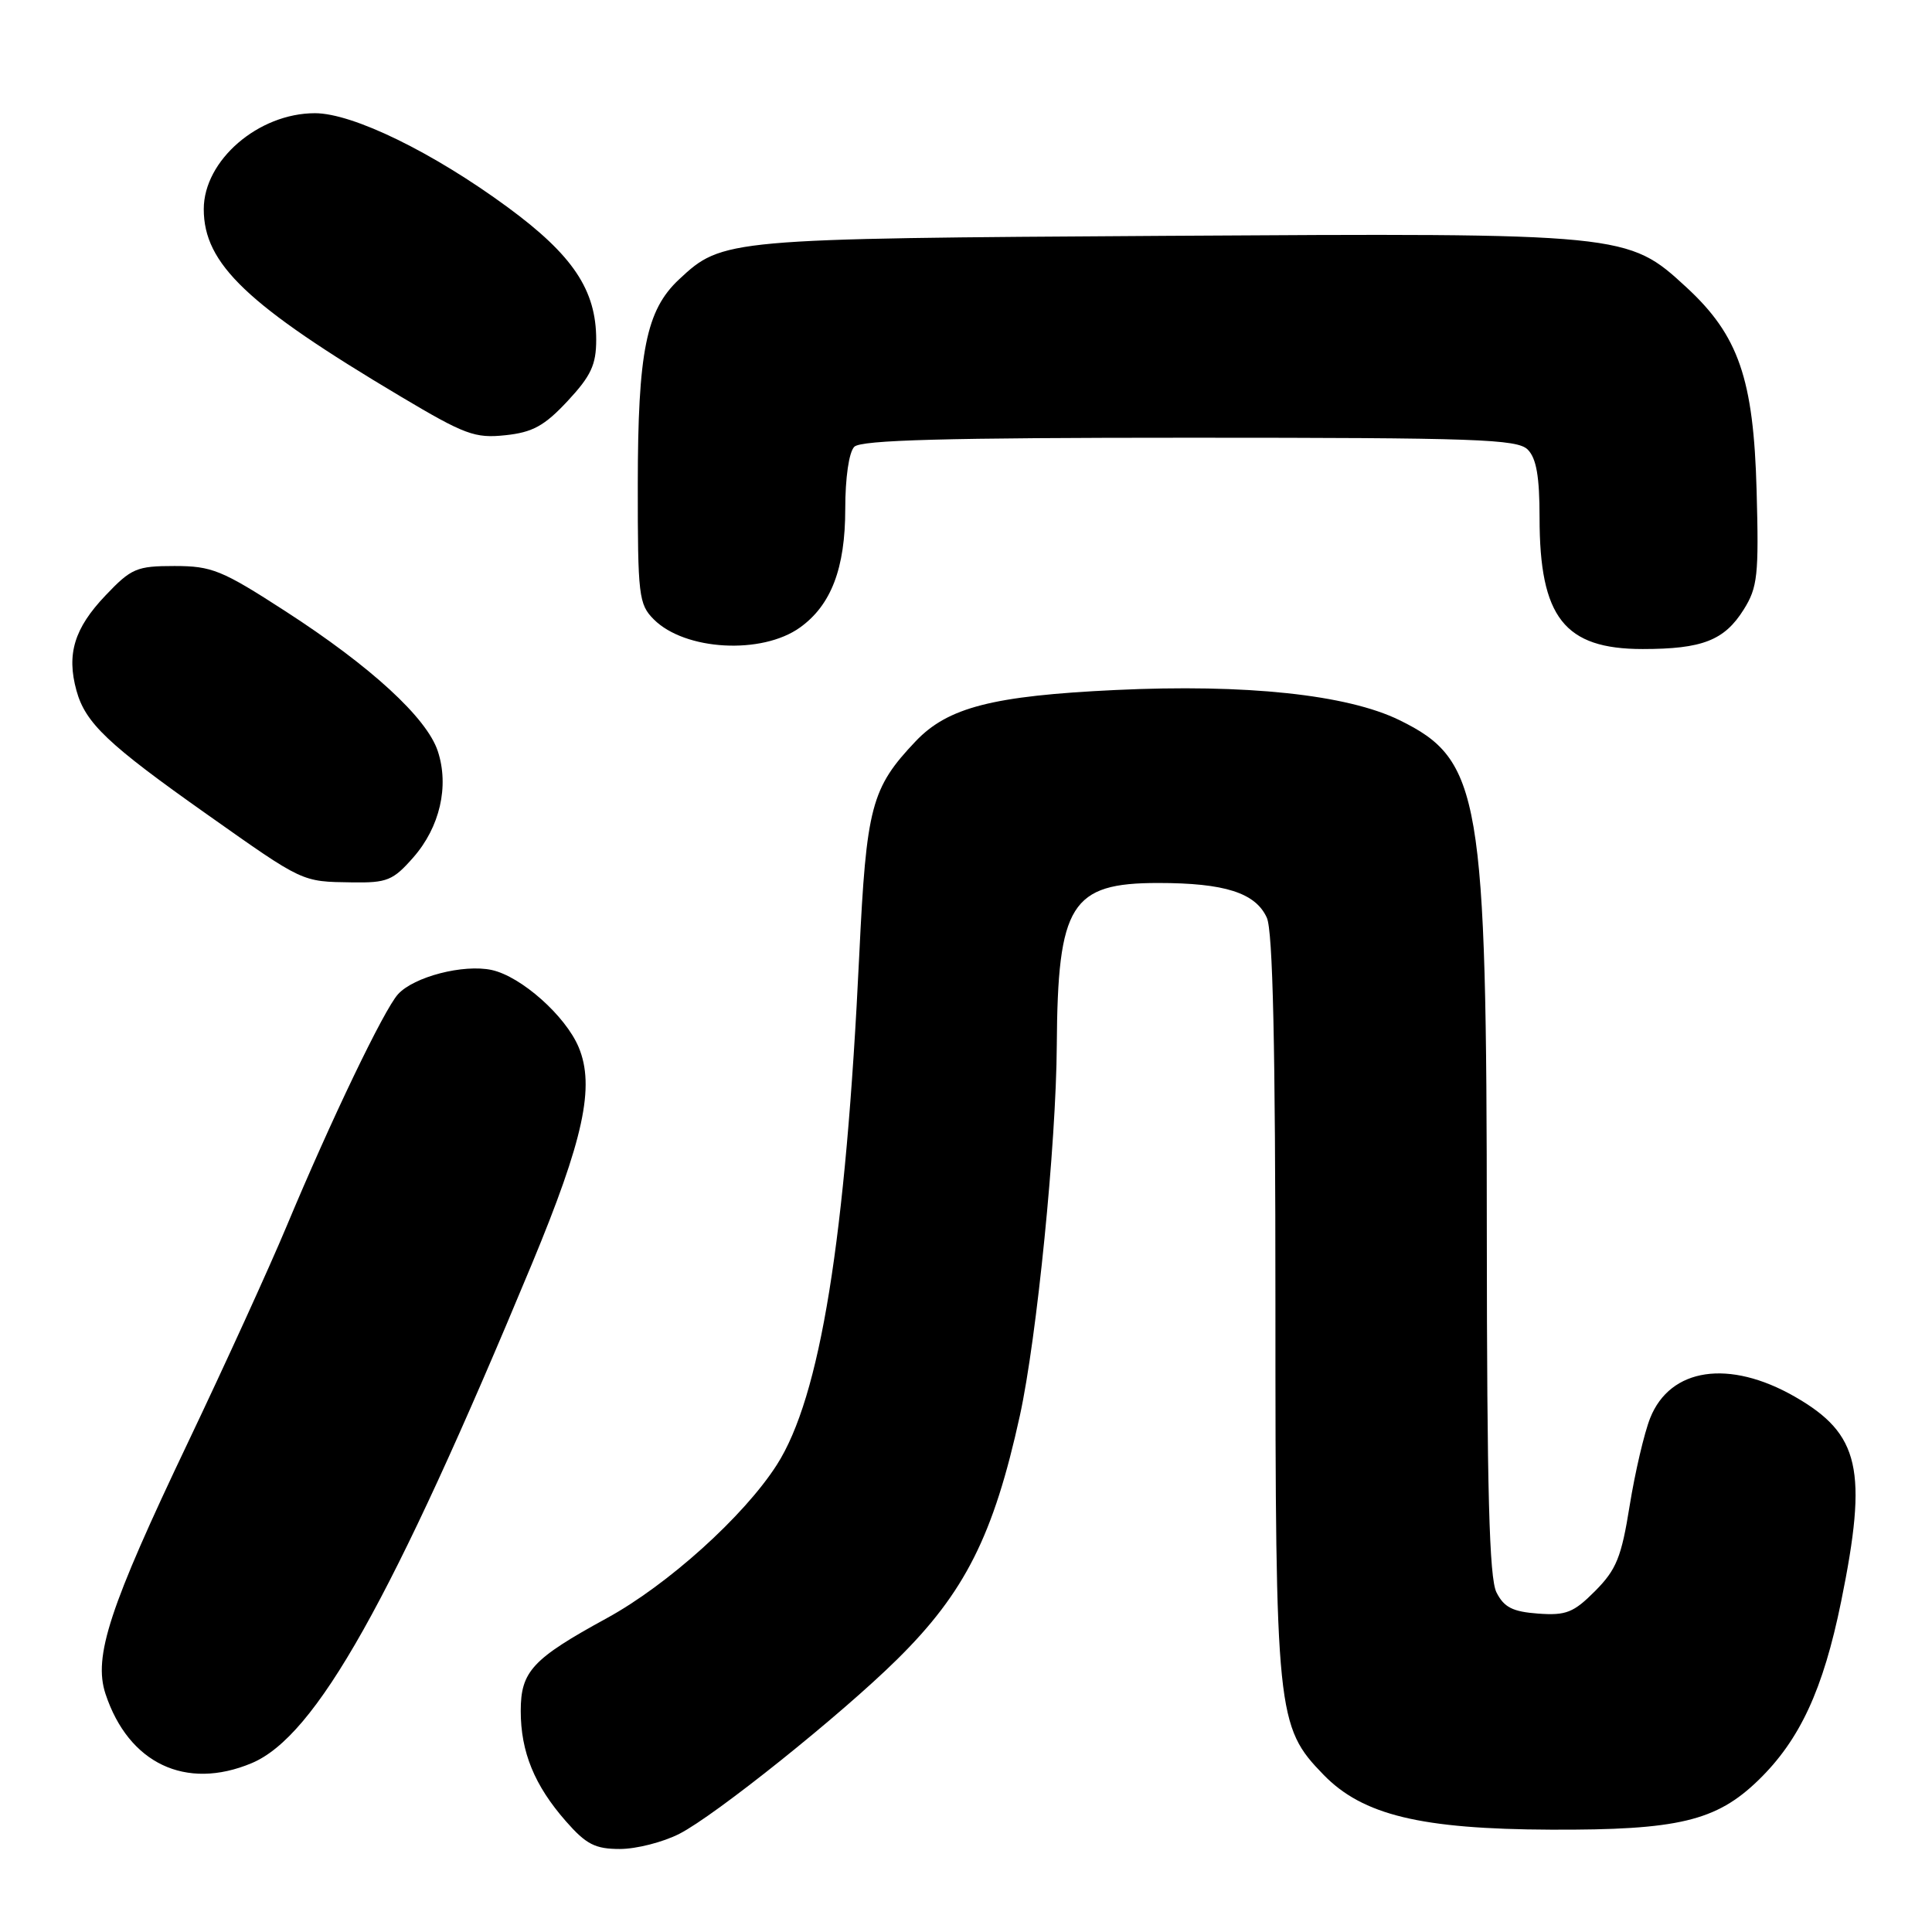 <?xml version="1.0" encoding="UTF-8" standalone="no"?>
<!DOCTYPE svg PUBLIC "-//W3C//DTD SVG 1.1//EN" "http://www.w3.org/Graphics/SVG/1.1/DTD/svg11.dtd" >
<svg xmlns="http://www.w3.org/2000/svg" xmlns:xlink="http://www.w3.org/1999/xlink" version="1.1" viewBox="0 0 256 256">
 <g >
 <path fill="currentColor"
d=" M 90.02 242.99 C 94.78 240.56 111.45 227.21 118.86 219.89 C 127.85 211.03 131.66 203.45 135.14 187.57 C 137.39 177.28 139.95 151.63 140.03 138.50 C 140.15 119.81 141.90 117.00 153.46 117.00 C 162.28 117.00 166.36 118.30 167.86 121.60 C 168.66 123.35 169.00 138.54 169.00 172.87 C 169.00 227.18 169.16 228.77 175.38 235.17 C 180.57 240.51 188.27 242.37 205.50 242.44 C 222.34 242.51 227.41 241.30 232.98 235.90 C 238.49 230.56 241.58 223.89 243.96 212.21 C 247.52 194.73 246.45 190.02 237.83 185.07 C 229.12 180.08 221.32 181.23 218.66 187.89 C 217.87 189.87 216.65 195.10 215.94 199.50 C 214.85 206.33 214.18 207.98 211.37 210.81 C 208.51 213.68 207.52 214.08 203.81 213.81 C 200.43 213.56 199.29 212.98 198.29 211.00 C 197.33 209.10 197.03 197.59 197.01 163.20 C 197.00 105.37 196.20 100.69 185.43 95.42 C 178.50 92.03 165.09 90.61 147.79 91.43 C 131.55 92.20 125.60 93.73 121.33 98.22 C 115.44 104.43 114.80 106.87 113.86 126.47 C 112.06 164.27 108.69 185.13 102.92 194.12 C 98.56 200.92 88.47 210.01 80.40 214.42 C 70.54 219.81 69.00 221.46 69.00 226.71 C 69.00 232.14 70.82 236.58 74.98 241.32 C 77.67 244.39 78.86 245.00 82.14 245.00 C 84.31 245.00 87.85 244.10 90.02 242.99 Z  M 33.34 233.63 C 41.85 230.07 51.92 212.14 70.47 167.50 C 77.34 150.96 78.85 143.97 76.68 138.77 C 74.94 134.61 69.07 129.39 65.16 128.53 C 61.43 127.72 54.83 129.42 52.73 131.75 C 50.87 133.81 43.86 148.40 37.97 162.50 C 35.67 168.00 29.82 180.82 24.97 191.00 C 14.48 213.00 12.35 219.50 13.98 224.45 C 17.03 233.67 24.62 237.28 33.34 233.63 Z  M 54.76 113.62 C 58.29 109.60 59.54 104.17 58.01 99.53 C 56.55 95.11 49.15 88.31 37.79 80.97 C 29.40 75.54 28.06 75.00 23.12 75.00 C 18.11 75.00 17.40 75.30 13.98 78.90 C 9.84 83.25 8.80 86.67 10.13 91.50 C 11.32 95.82 14.29 98.63 27.45 107.92 C 40.28 116.98 39.93 116.82 46.65 116.92 C 51.29 116.99 52.08 116.67 54.76 113.62 Z  M 106.00 83.15 C 110.13 80.19 112.00 75.30 112.00 67.45 C 112.00 63.30 112.49 59.91 113.20 59.20 C 114.10 58.30 125.34 58.00 157.63 58.00 C 195.59 58.00 201.05 58.19 202.43 59.57 C 203.58 60.72 204.00 63.15 204.00 68.60 C 204.00 81.81 207.29 86.00 217.66 86.00 C 225.56 86.00 228.49 84.86 231.05 80.77 C 232.89 77.84 233.07 76.22 232.76 65.00 C 232.36 50.19 230.37 44.44 223.46 38.07 C 215.68 30.90 215.45 30.87 154.35 31.25 C 96.22 31.61 95.72 31.65 89.98 37.02 C 85.62 41.09 84.52 46.57 84.51 64.22 C 84.50 78.93 84.64 80.08 86.63 82.07 C 90.76 86.21 100.95 86.77 106.00 83.15 Z  M 75.21 53.14 C 78.31 49.81 79.00 48.34 79.00 45.00 C 79.00 38.43 75.91 33.81 67.27 27.46 C 57.38 20.19 46.75 15.00 41.73 15.00 C 34.24 15.00 27.00 21.25 27.00 27.71 C 27.00 34.97 32.73 40.42 53.06 52.52 C 61.59 57.60 62.93 58.10 66.96 57.67 C 70.58 57.29 72.14 56.43 75.21 53.14 Z "/>
</g>
</svg>